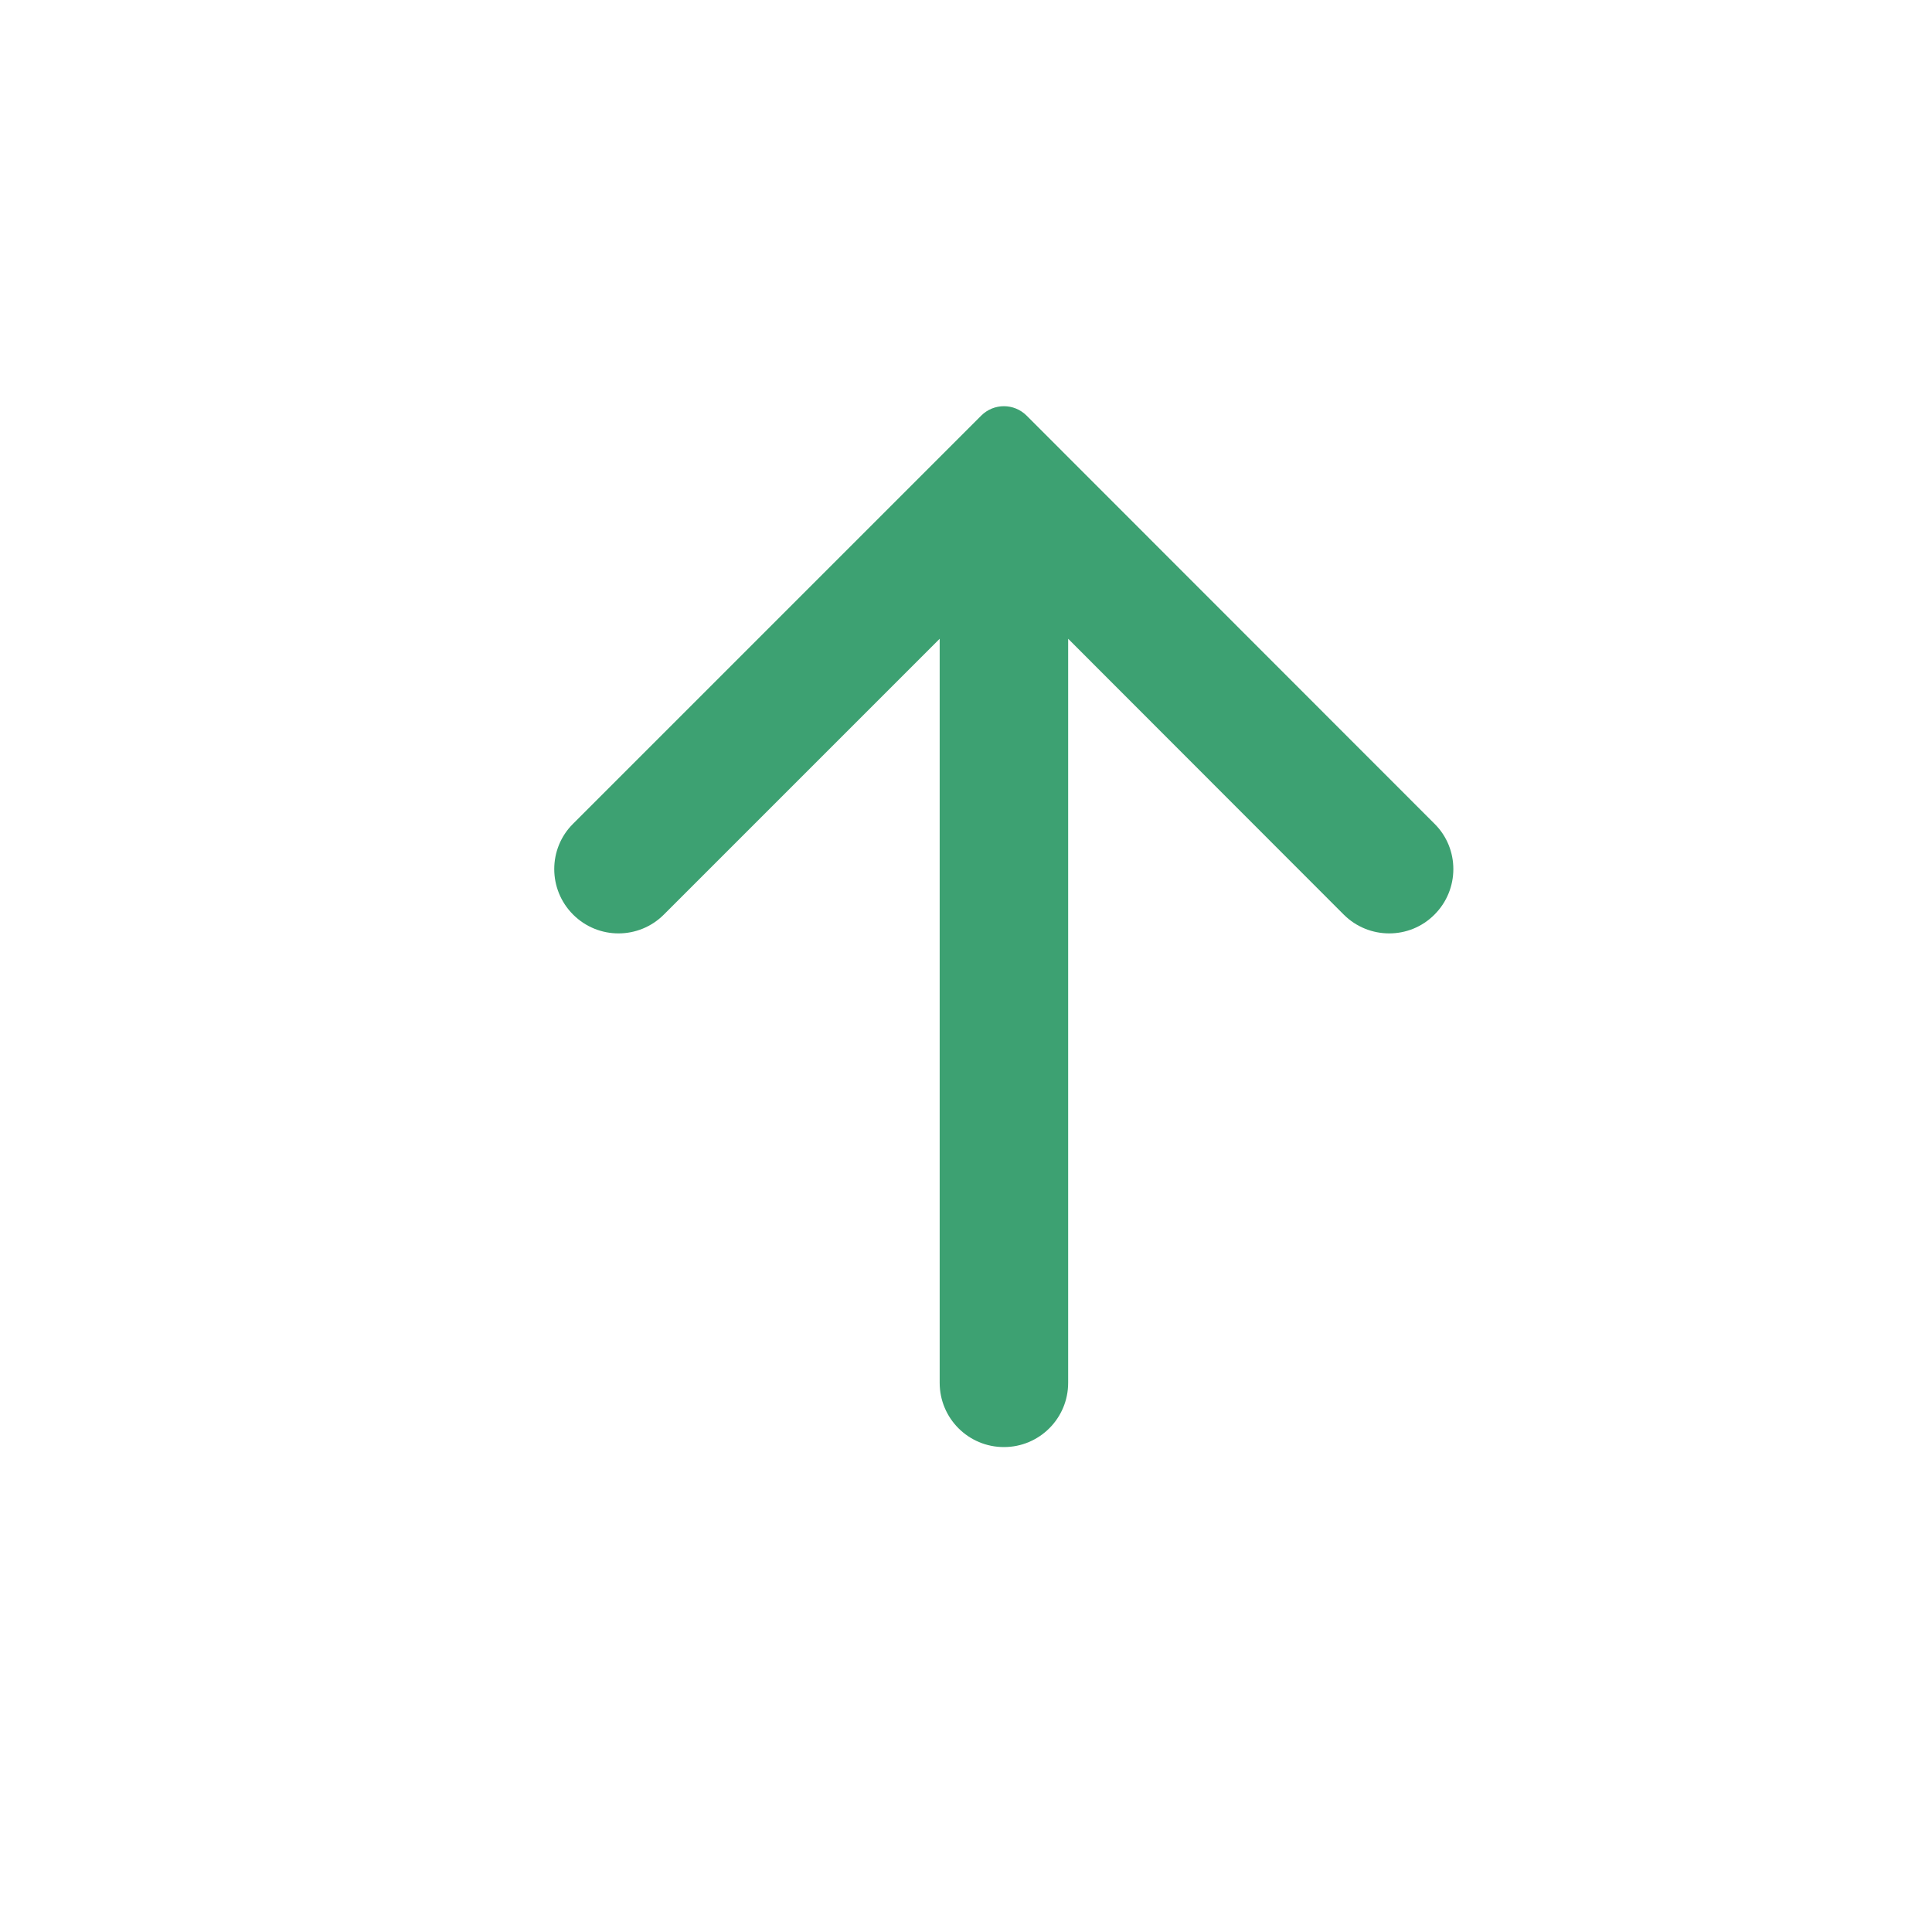 <svg width="8" height="8" viewBox="0 0 8 8" fill="none" xmlns="http://www.w3.org/2000/svg">
<g id="arrow up">
<path id="icon" d="M2.749 3.787C2.645 3.891 2.477 3.891 2.373 3.787C2.269 3.683 2.269 3.514 2.373 3.411L4.063 1.721C4.115 1.669 4.199 1.669 4.251 1.721L5.94 3.411C6.044 3.514 6.044 3.683 5.94 3.787C5.837 3.891 5.668 3.891 5.564 3.787L4.423 2.645V5.726C4.423 5.873 4.304 5.992 4.157 5.992C4.01 5.992 3.891 5.873 3.891 5.726V2.645L2.749 3.787Z" fill="#3DA172"/>
</g>
</svg>
